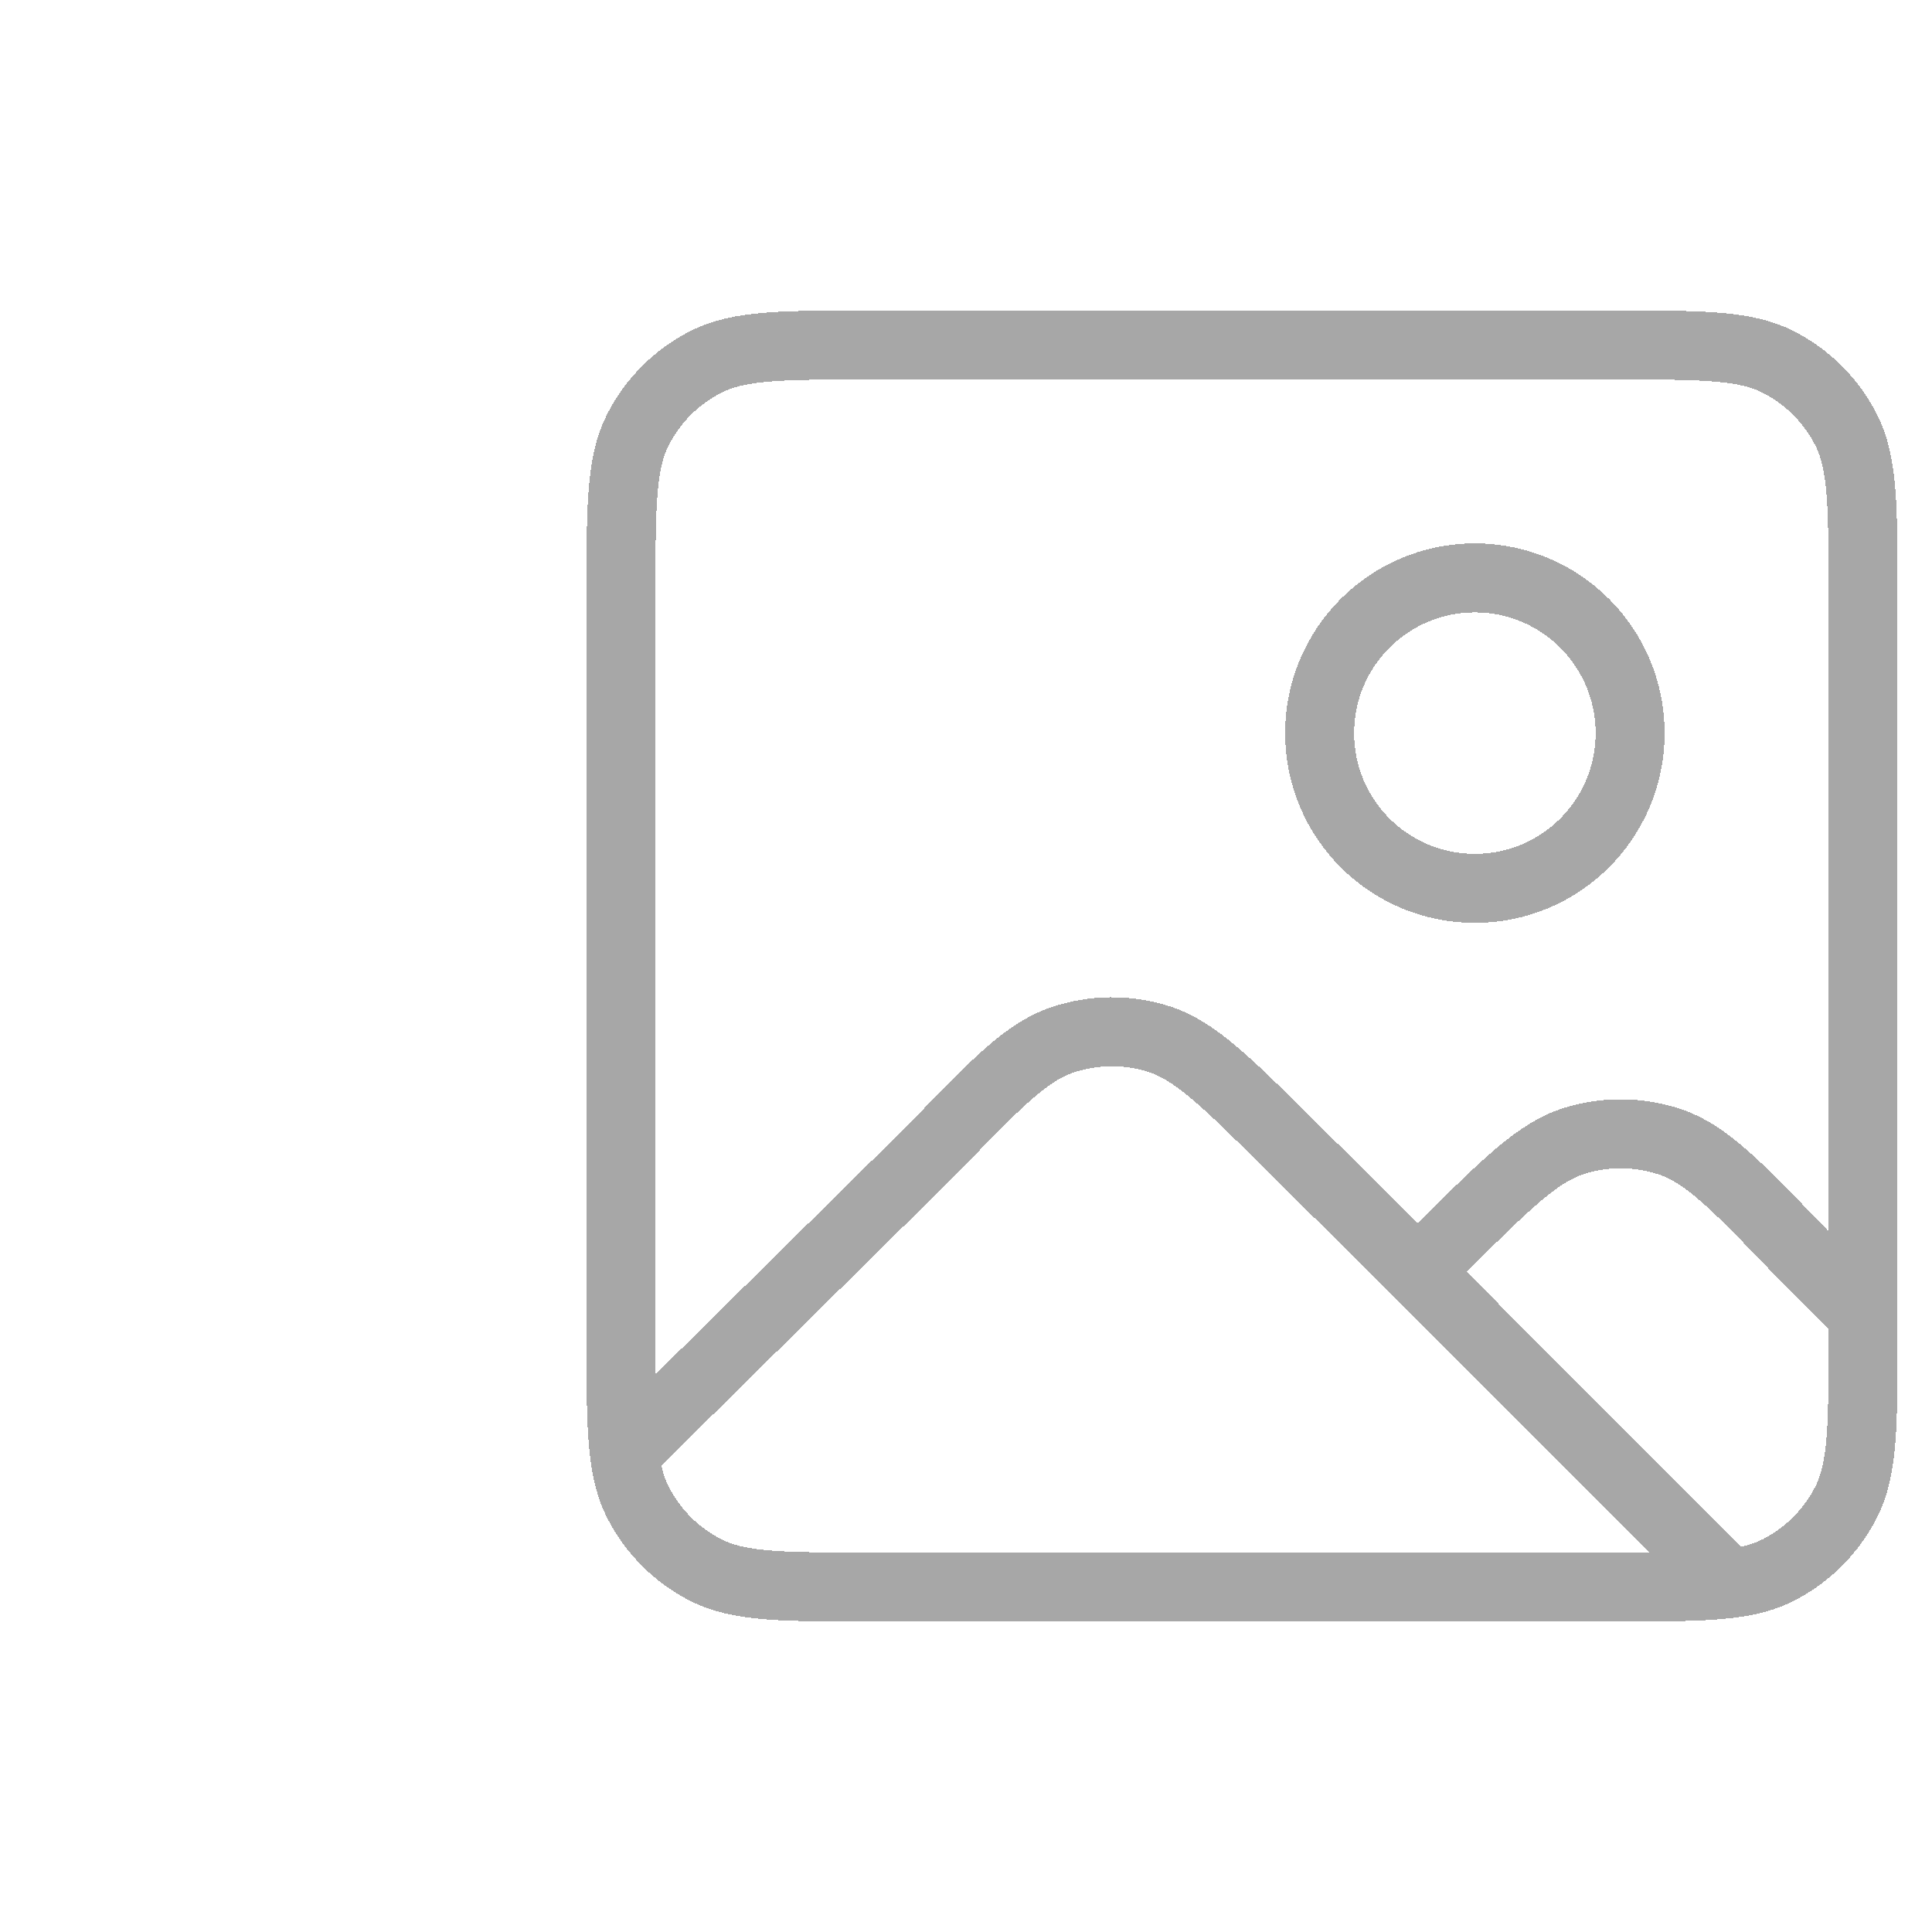 <svg width="35" height="35" viewBox="-4 -4 28 28" fill="none" xmlns="http://www.w3.org/2000/svg">
<g filter="url(#filter0_d_174_1194)">
<path d="M16.547 14.43L14.67 12.569C13.765 11.671 13.312 11.222 12.792 11.058C12.335 10.913 11.844 10.919 11.39 11.073C10.875 11.248 10.432 11.707 9.546 12.624L5.05 17.065M16.547 14.43L16.931 14.049C17.838 13.15 18.291 12.7 18.811 12.536C19.268 12.392 19.76 12.398 20.214 12.552C20.73 12.728 21.173 13.188 22.059 14.108L23 15.055M16.547 14.43L21.059 18.951M5.05 17.065C5.085 17.349 5.144 17.573 5.245 17.771C5.461 18.195 5.805 18.539 6.229 18.755C6.71 19 7.34 19 8.6 19H19.4C20.136 19 20.657 19 21.059 18.951M5.05 17.065C5 16.662 5 16.14 5 15.4V4.6C5 3.34 5 2.71 5.245 2.229C5.461 1.805 5.805 1.461 6.229 1.245C6.71 1 7.34 1 8.6 1H19.4C20.66 1 21.29 1 21.771 1.245C22.195 1.461 22.539 1.805 22.755 2.229C23 2.71 23 3.34 23 4.6V15.055M23 15.055V15.4C23 16.66 23 17.29 22.755 17.771C22.539 18.195 22.195 18.539 21.771 18.755C21.571 18.857 21.346 18.916 21.059 18.951M19.625 6.625C19.625 7.868 18.618 8.875 17.375 8.875C16.132 8.875 15.125 7.868 15.125 6.625C15.125 5.382 16.132 4.375 17.375 4.375C18.618 4.375 19.625 5.382 19.625 6.625Z" stroke="#A7A7A7" stroke-linecap="round" stroke-linejoin="round" shape-rendering="crispEdges"/>
</g>
</svg>
